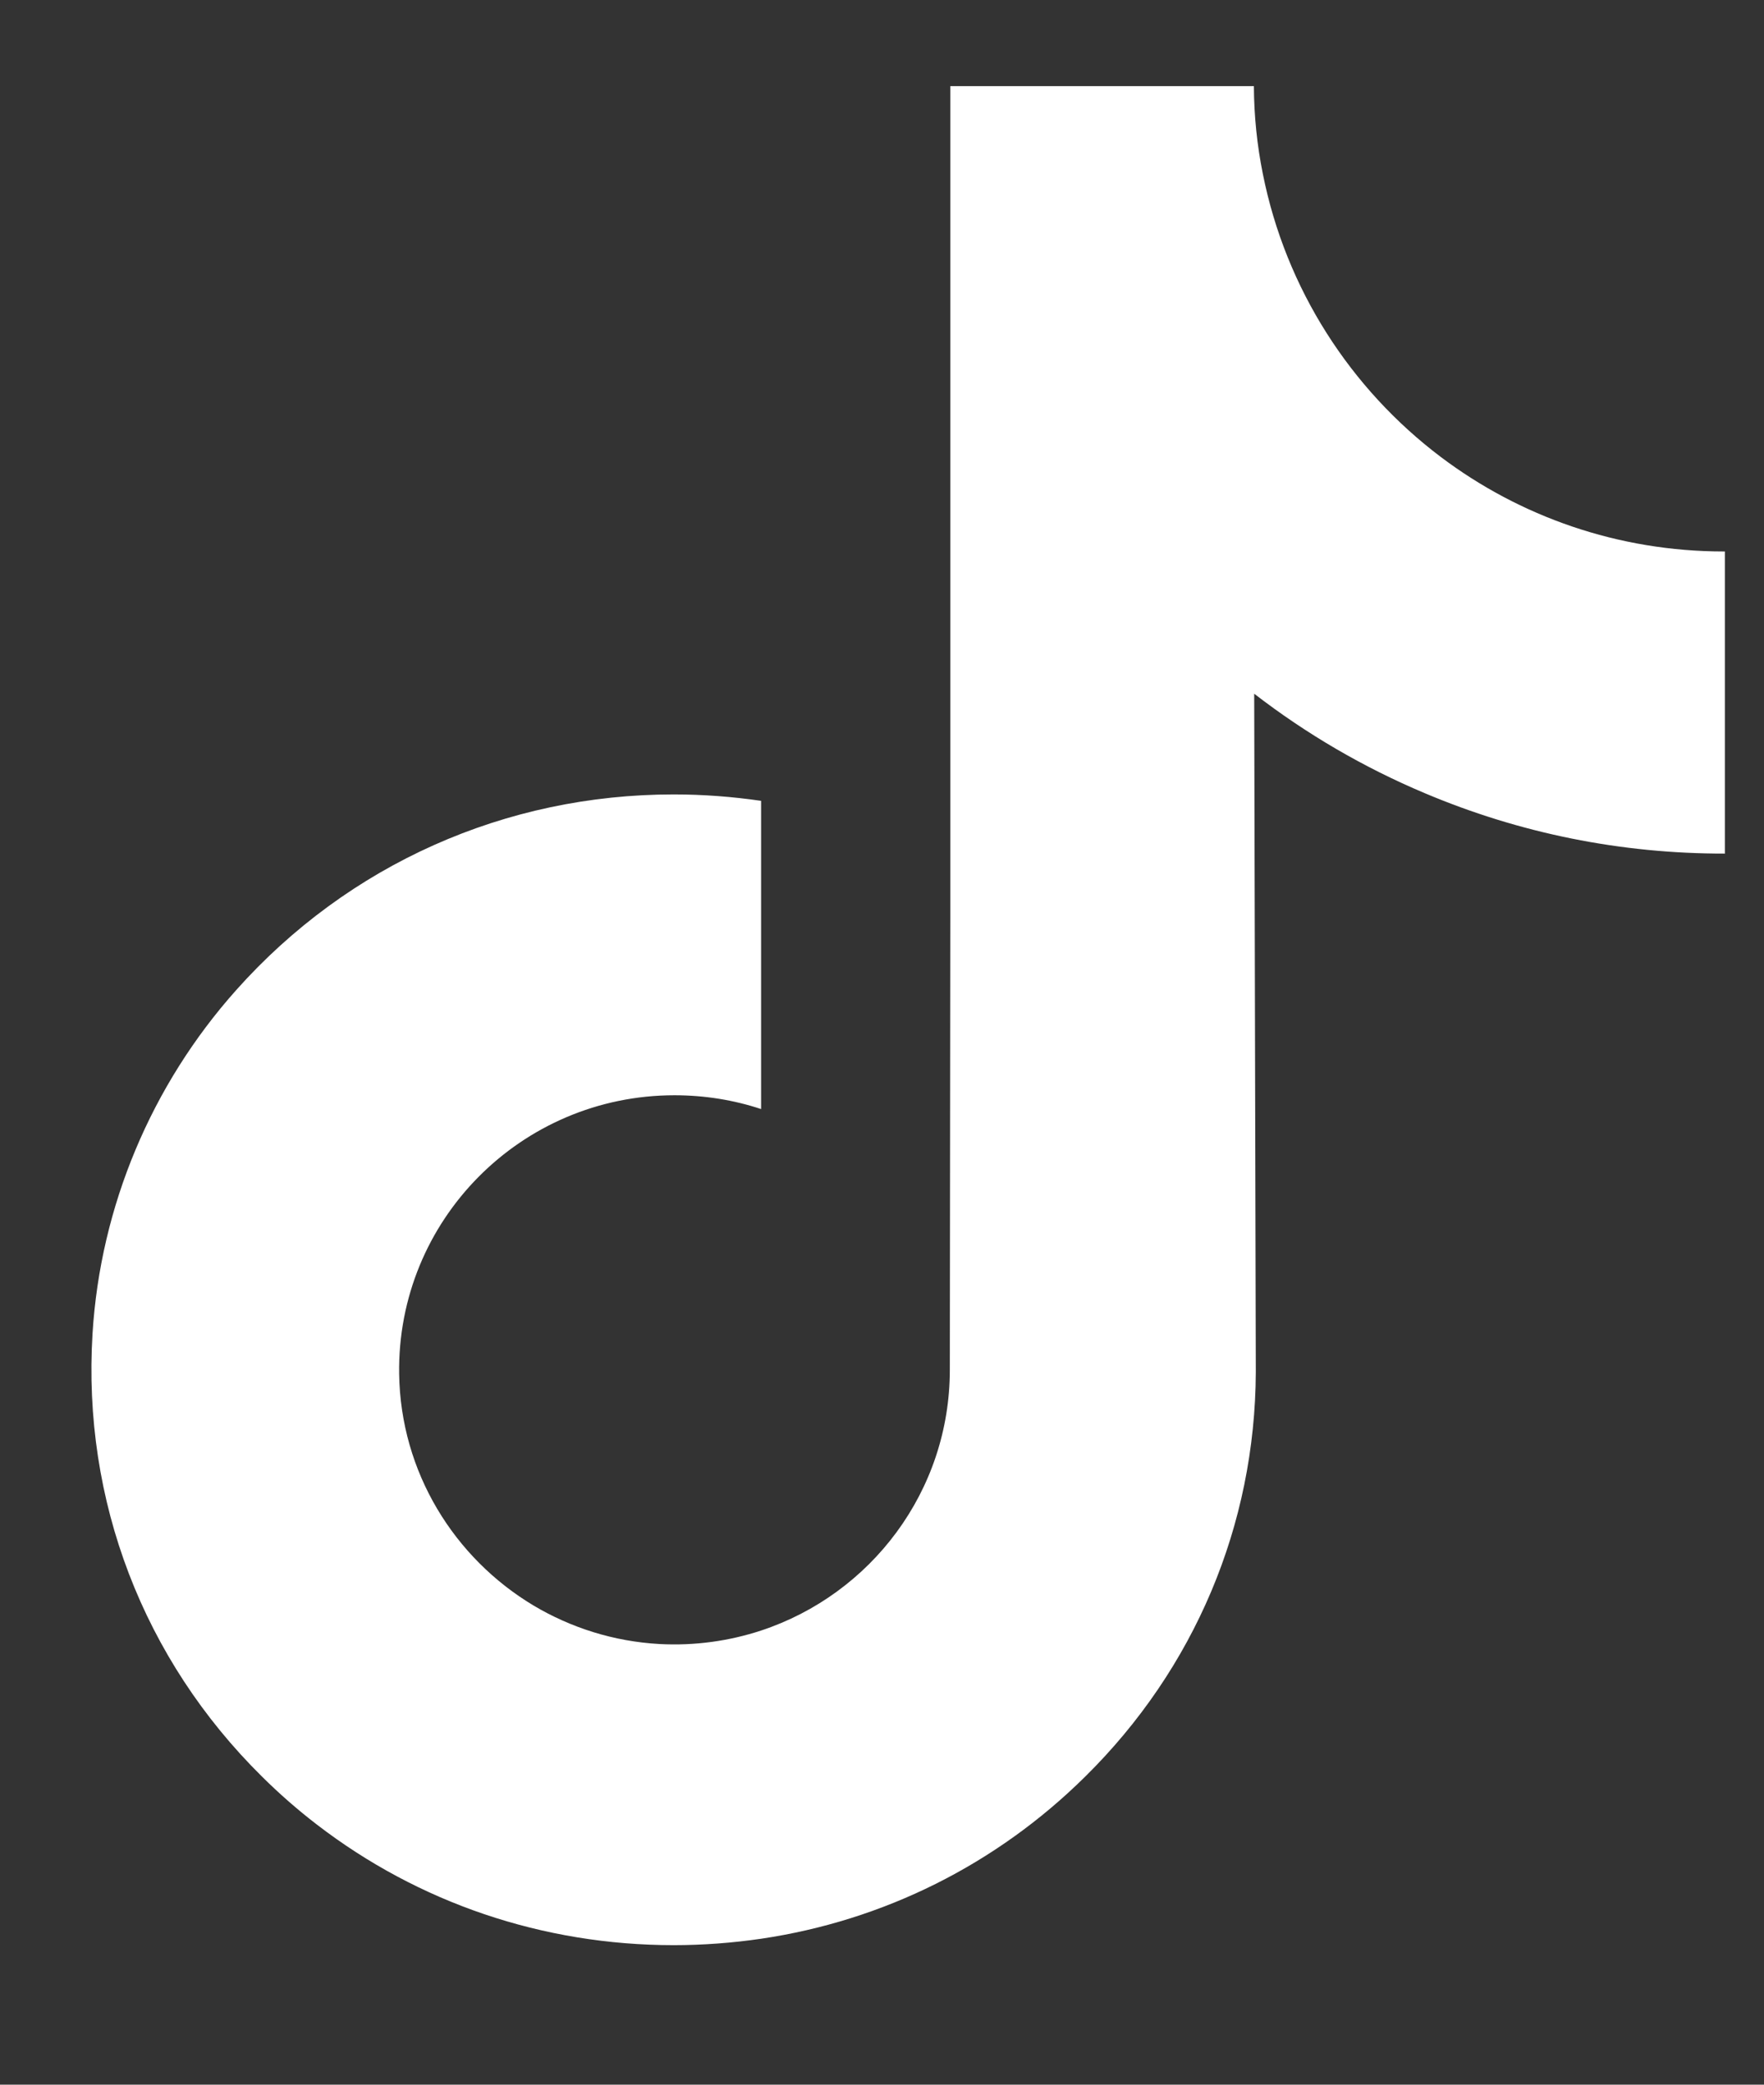 <svg width="11" height="13" viewBox="0 0 11 13" fill="none" xmlns="http://www.w3.org/2000/svg">
<rect x="0" y="0" width="11" height="13" fill="#333333" stroke="none"/>
<path d="M10.75 3.439C10.088 3.439 9.476 3.22 8.985 2.85C8.422 2.425 8.018 1.802 7.875 1.085C7.839 0.907 7.82 0.724 7.819 0.537H5.926V5.709L5.923 8.542C5.923 9.3 5.43 9.942 4.746 10.168C4.548 10.233 4.334 10.264 4.111 10.252C3.826 10.236 3.559 10.15 3.327 10.012C2.833 9.716 2.498 9.181 2.489 8.568C2.475 7.61 3.249 6.83 4.206 6.83C4.395 6.83 4.577 6.86 4.746 6.916V5.503V4.994C4.567 4.968 4.385 4.954 4.201 4.954C3.153 4.954 2.173 5.389 1.473 6.174C0.944 6.767 0.626 7.523 0.577 8.316C0.513 9.358 0.894 10.348 1.634 11.079C1.742 11.186 1.856 11.286 1.976 11.378C2.609 11.865 3.384 12.13 4.201 12.13C4.385 12.13 4.567 12.116 4.746 12.09C5.509 11.977 6.212 11.628 6.767 11.079C7.45 10.405 7.827 9.51 7.831 8.557L7.821 4.326C8.146 4.577 8.502 4.785 8.884 4.946C9.478 5.197 10.108 5.324 10.756 5.323V3.949V3.439C10.756 3.439 10.751 3.439 10.75 3.439Z" fill="white"/>
</svg>
